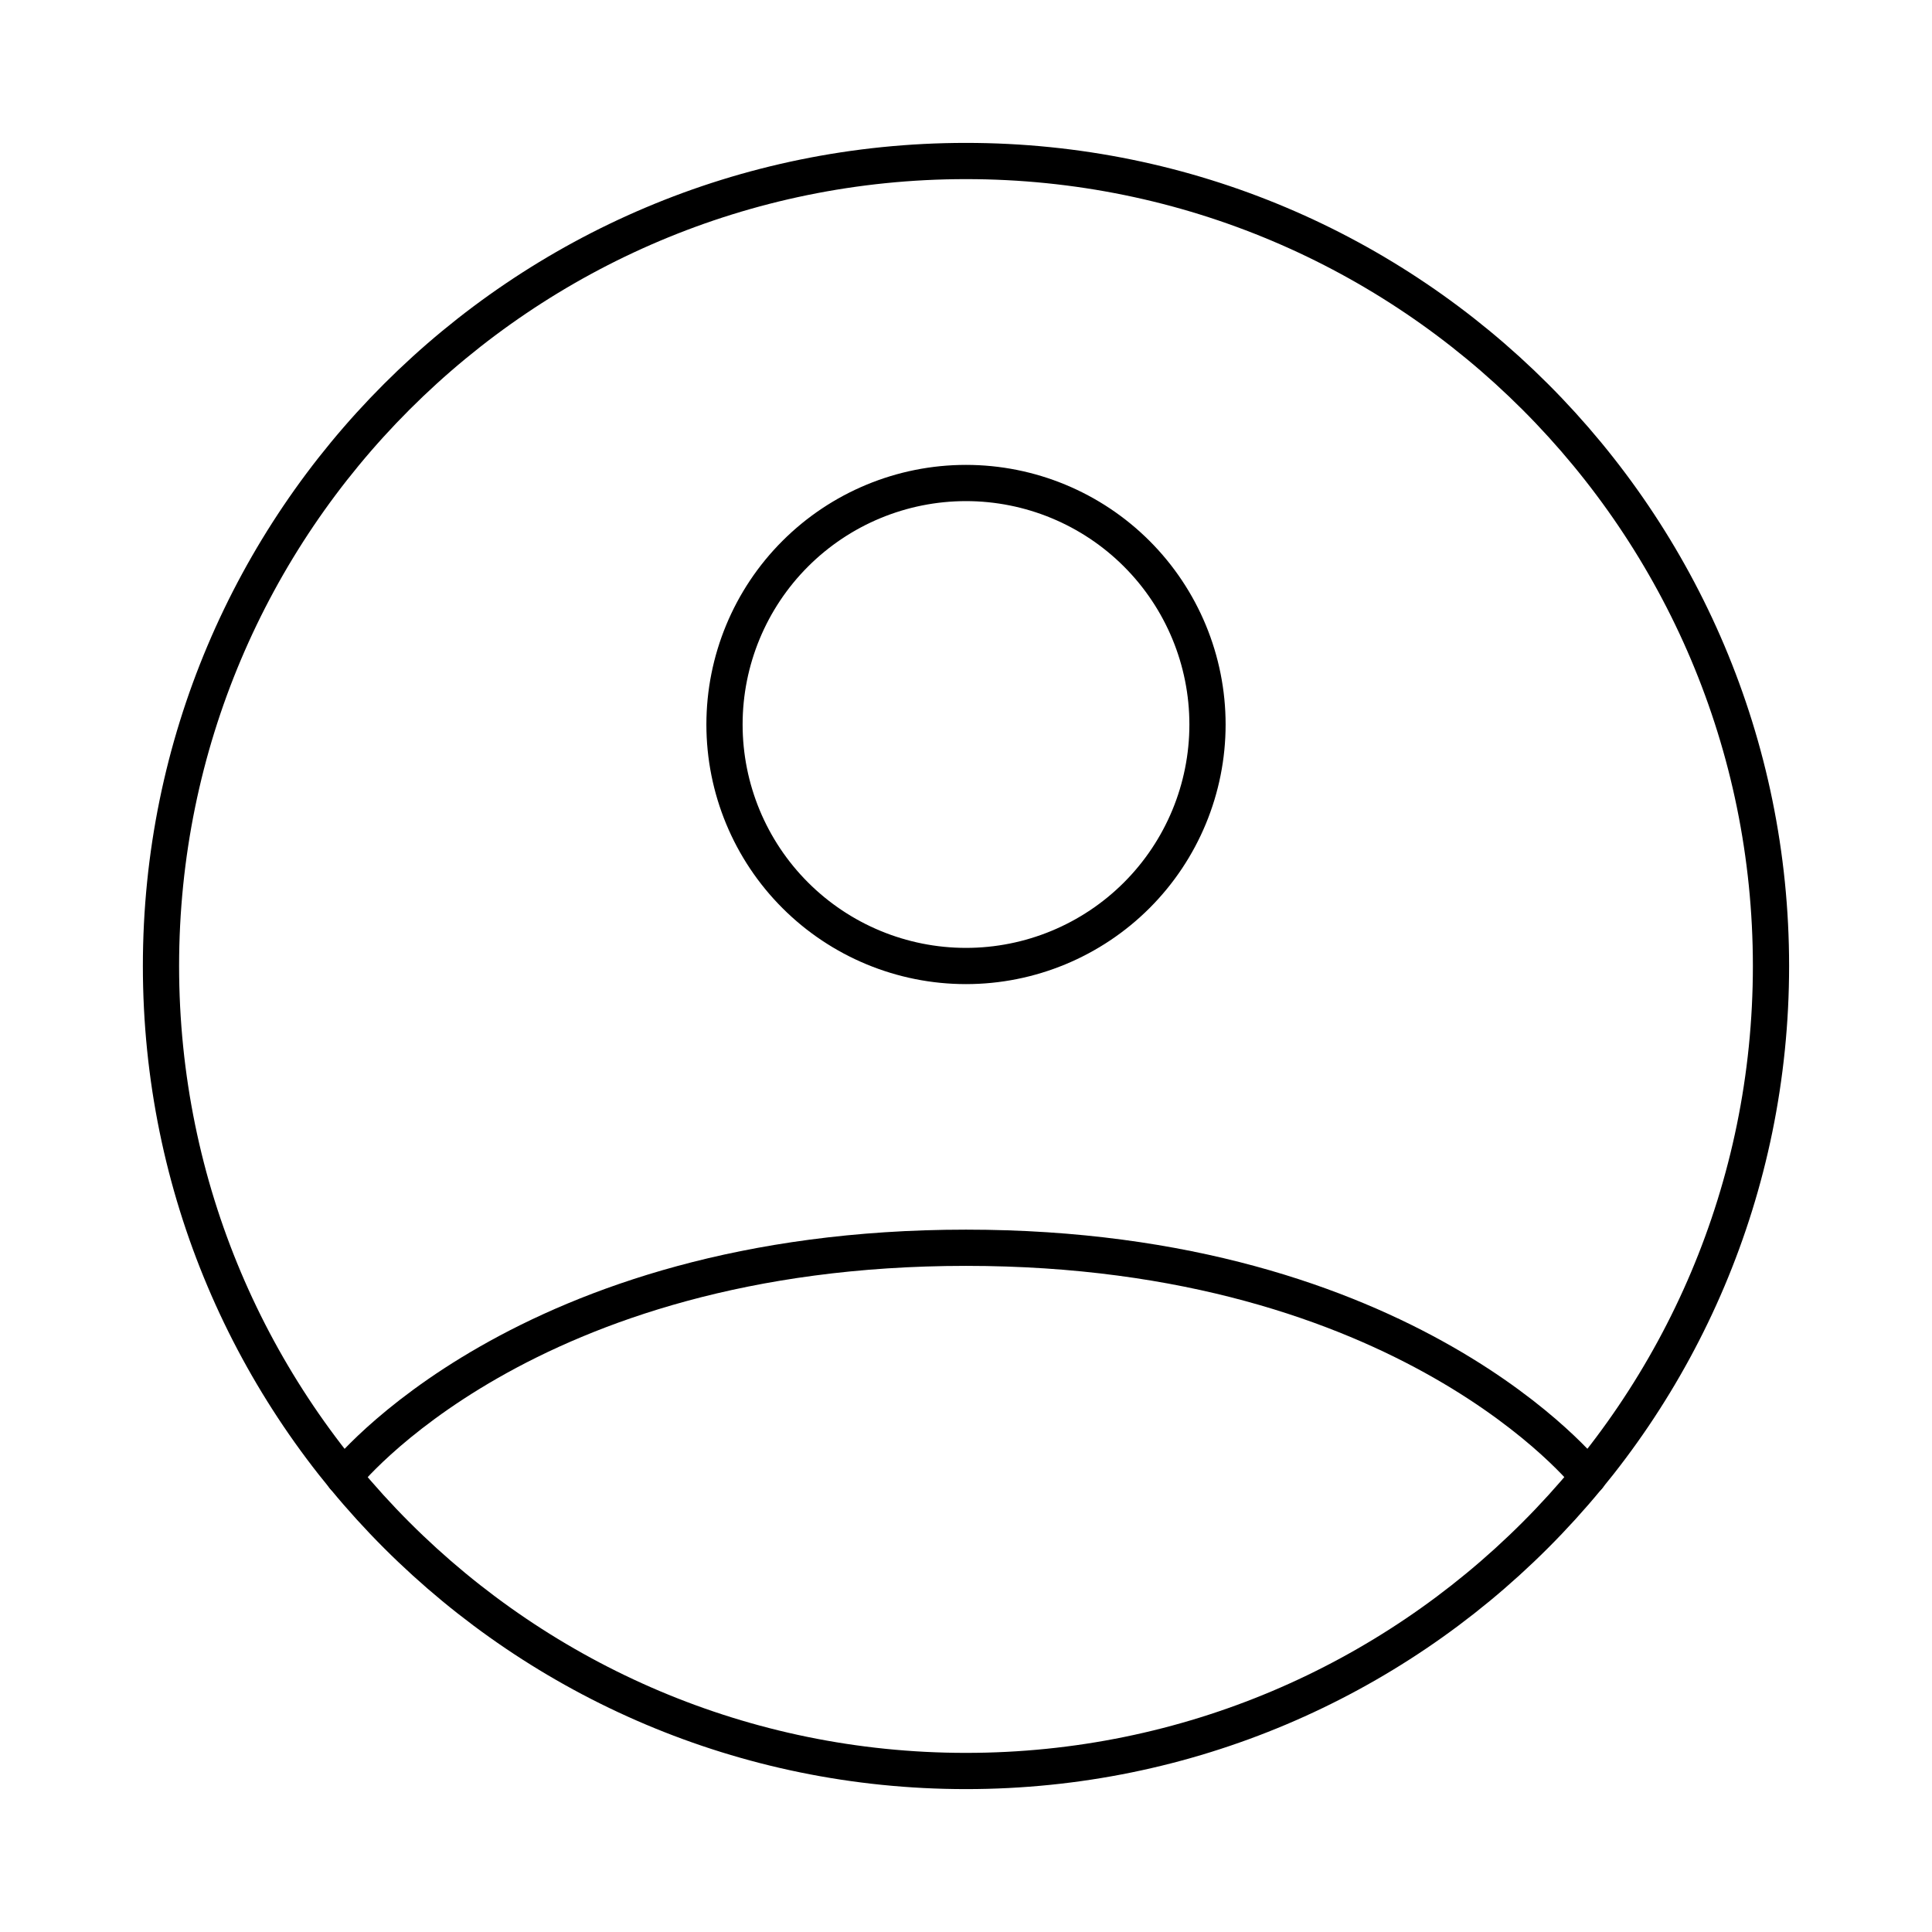 <svg width="80" height="80" viewBox="0 0 80 80" fill="none" xmlns="http://www.w3.org/2000/svg">
<path d="M39.999 6.667C21.589 6.667 6.666 21.59 6.666 40C6.666 58.41 21.589 73.333 39.999 73.333C58.409 73.333 73.333 58.41 73.333 40C73.333 21.59 58.409 6.667 39.999 6.667Z" stroke="black" stroke-width="1.5" stroke-linecap="round" stroke-linejoin="round"/>
<path d="M14.236 61.153C14.236 61.153 21.666 51.667 40 51.667C58.333 51.667 65.766 61.153 65.766 61.153M40 40C42.652 40 45.195 38.946 47.071 37.071C48.946 35.196 50 32.652 50 30C50 27.348 48.946 24.804 47.071 22.929C45.195 21.054 42.652 20 40 20C37.347 20 34.804 21.054 32.929 22.929C31.053 24.804 30 27.348 30 30C30 32.652 31.053 35.196 32.929 37.071C34.804 38.946 37.347 40 40 40Z" stroke="black" stroke-width="1.5" stroke-linecap="round" stroke-linejoin="round"/>
</svg>
